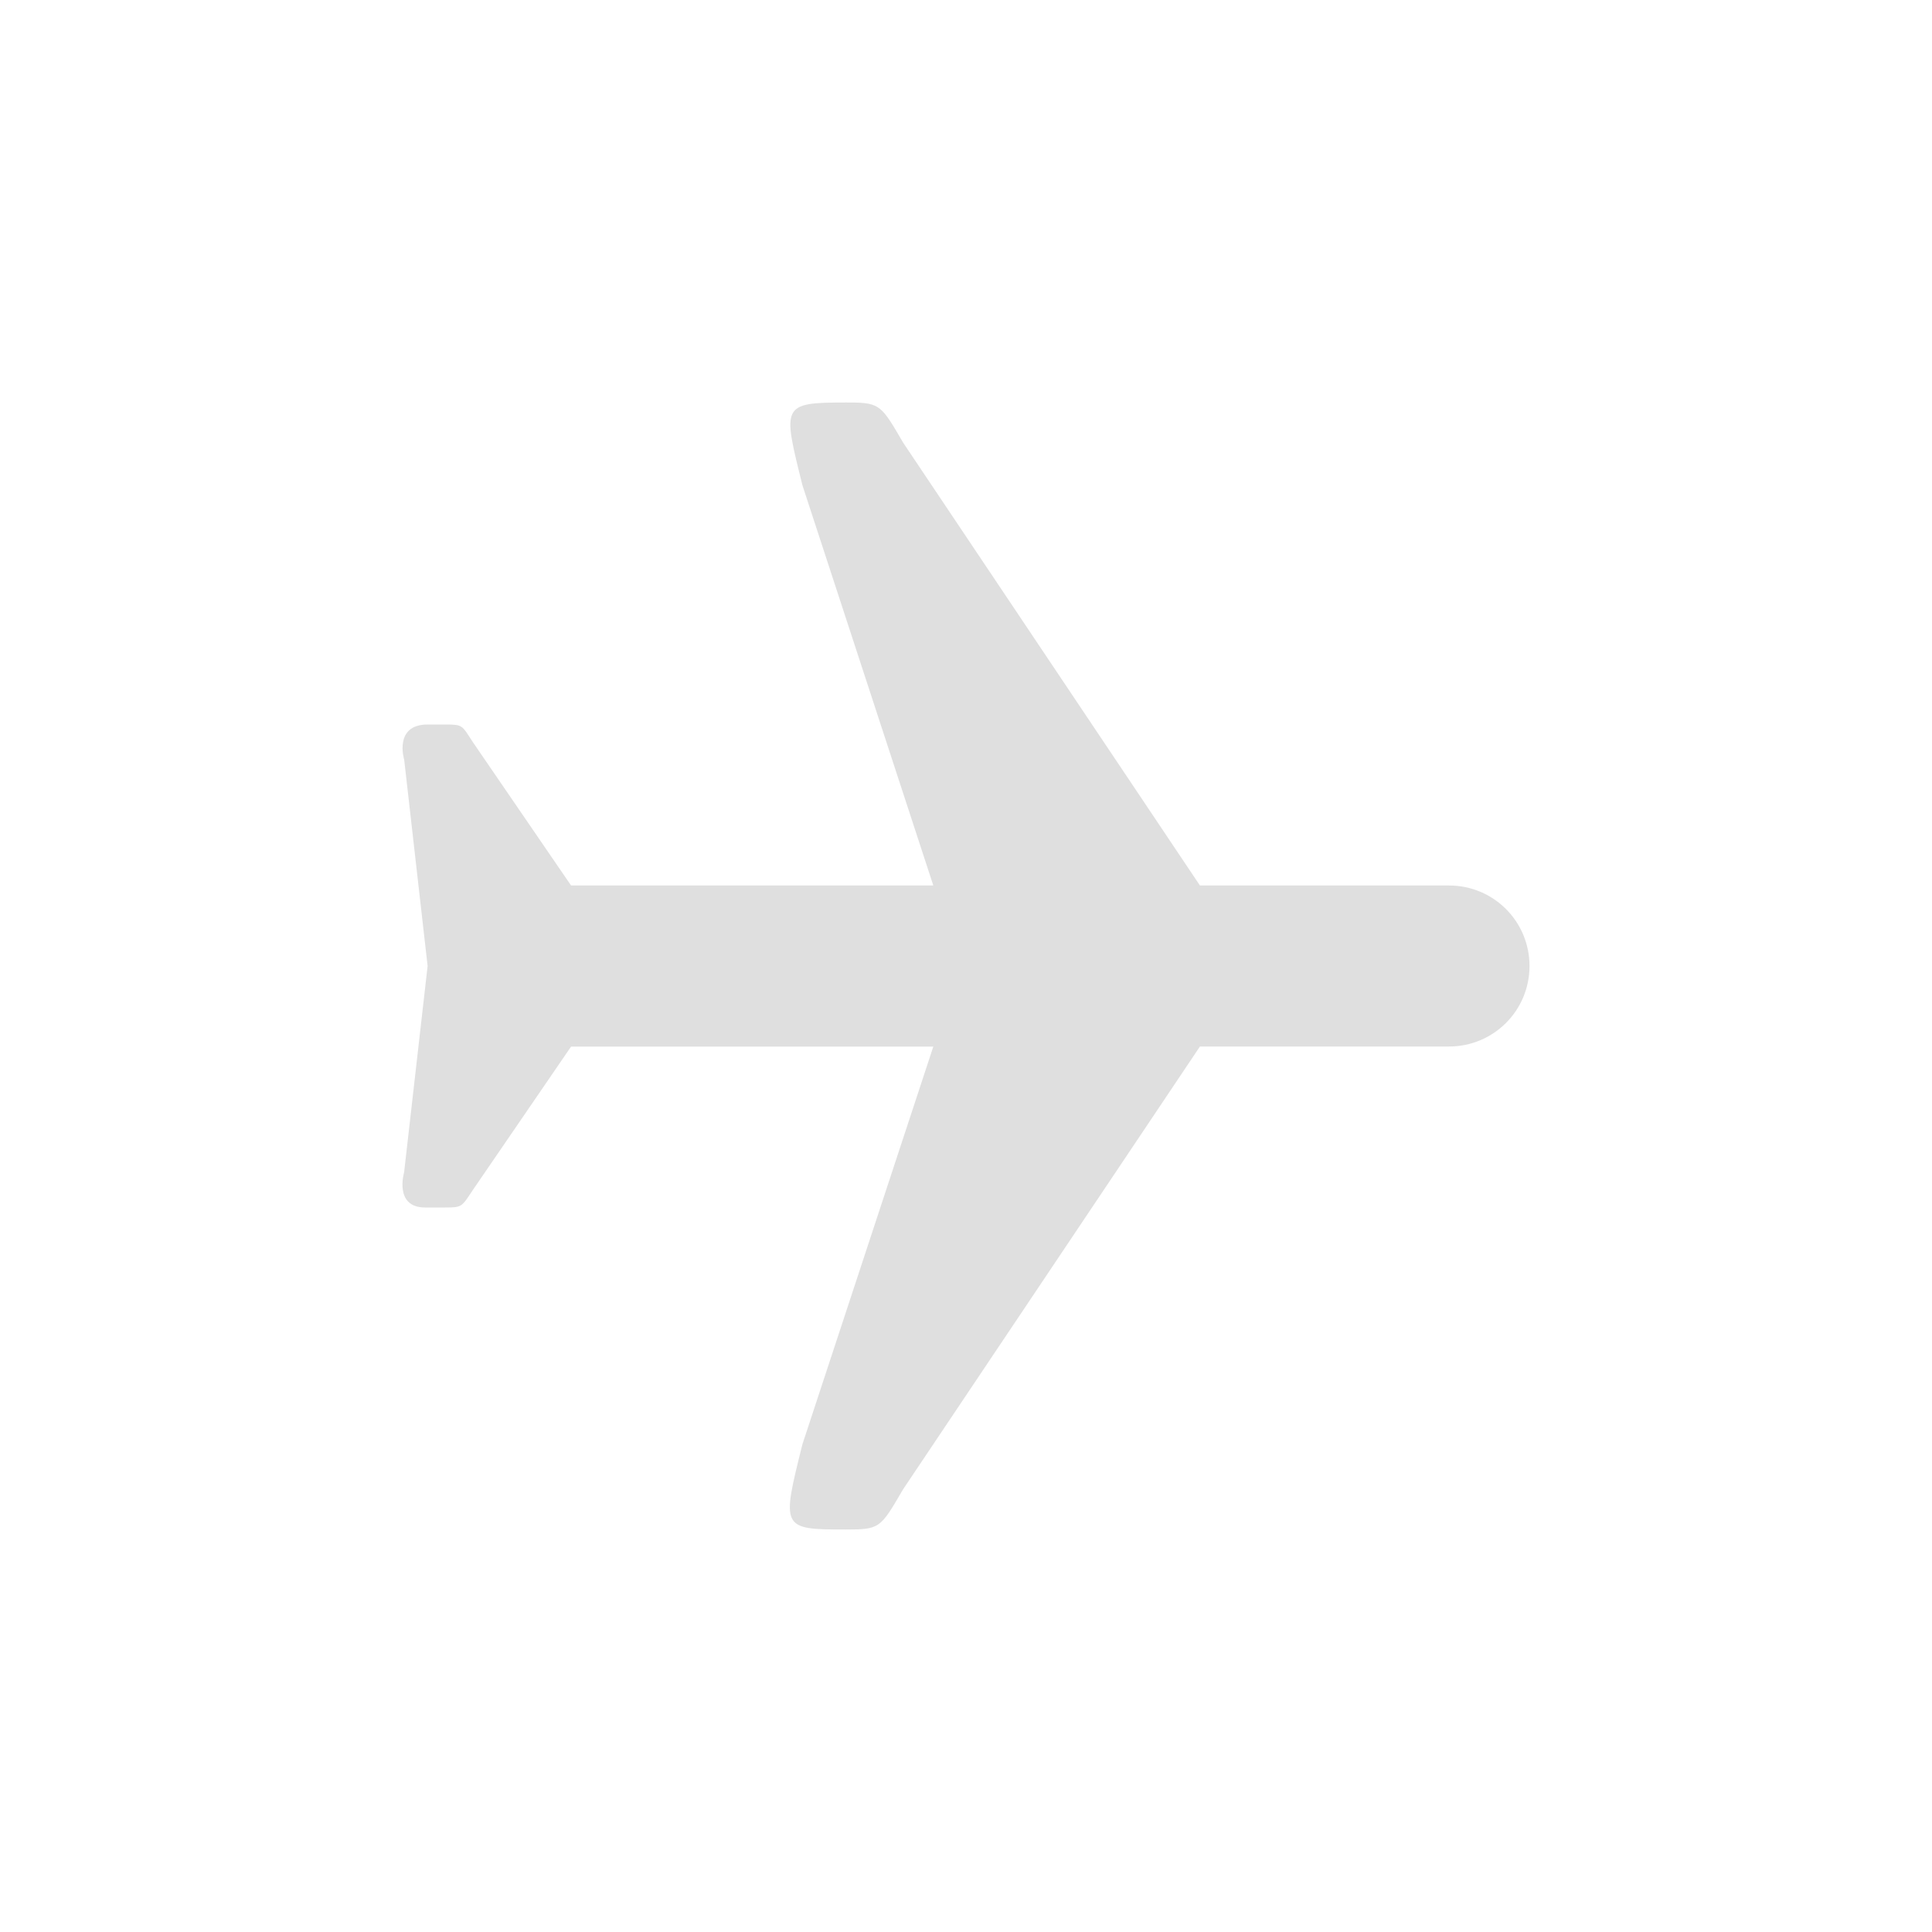 <svg xmlns="http://www.w3.org/2000/svg" width="24" height="24"><defs><style id="current-color-scheme" type="text/css">.ColorScheme-Text{color:#dfdfdf;}.ColorScheme-Highlight{color:#5294e2;}</style></defs><defs><style id="current-color-scheme" type="text/css"></style></defs><path d="M10.5 5c-.794.001-.78.033-.531 1.031L11.594 11h-4.5l-1.22-1.781C5.737 9.01 5.753 9 5.532 9h-.219c-.427 0-.292.438-.292.438L5.312 12l-.292 2.563s-.129.437.261.437h.25c.212 0 .204-.009.344-.219l1.219-1.78h4.5l-1.625 4.937C9.707 18.985 9.704 19 10.5 19c.432 0 .434-.012.719-.5l3.687-5.5H18c.554 0 1-.446 1-1s-.446-1-1-1h-3.094L11.22 5.5c-.267-.457-.284-.498-.656-.5H10.5z" fill="currentColor" class="ColorScheme-Text"/></svg>